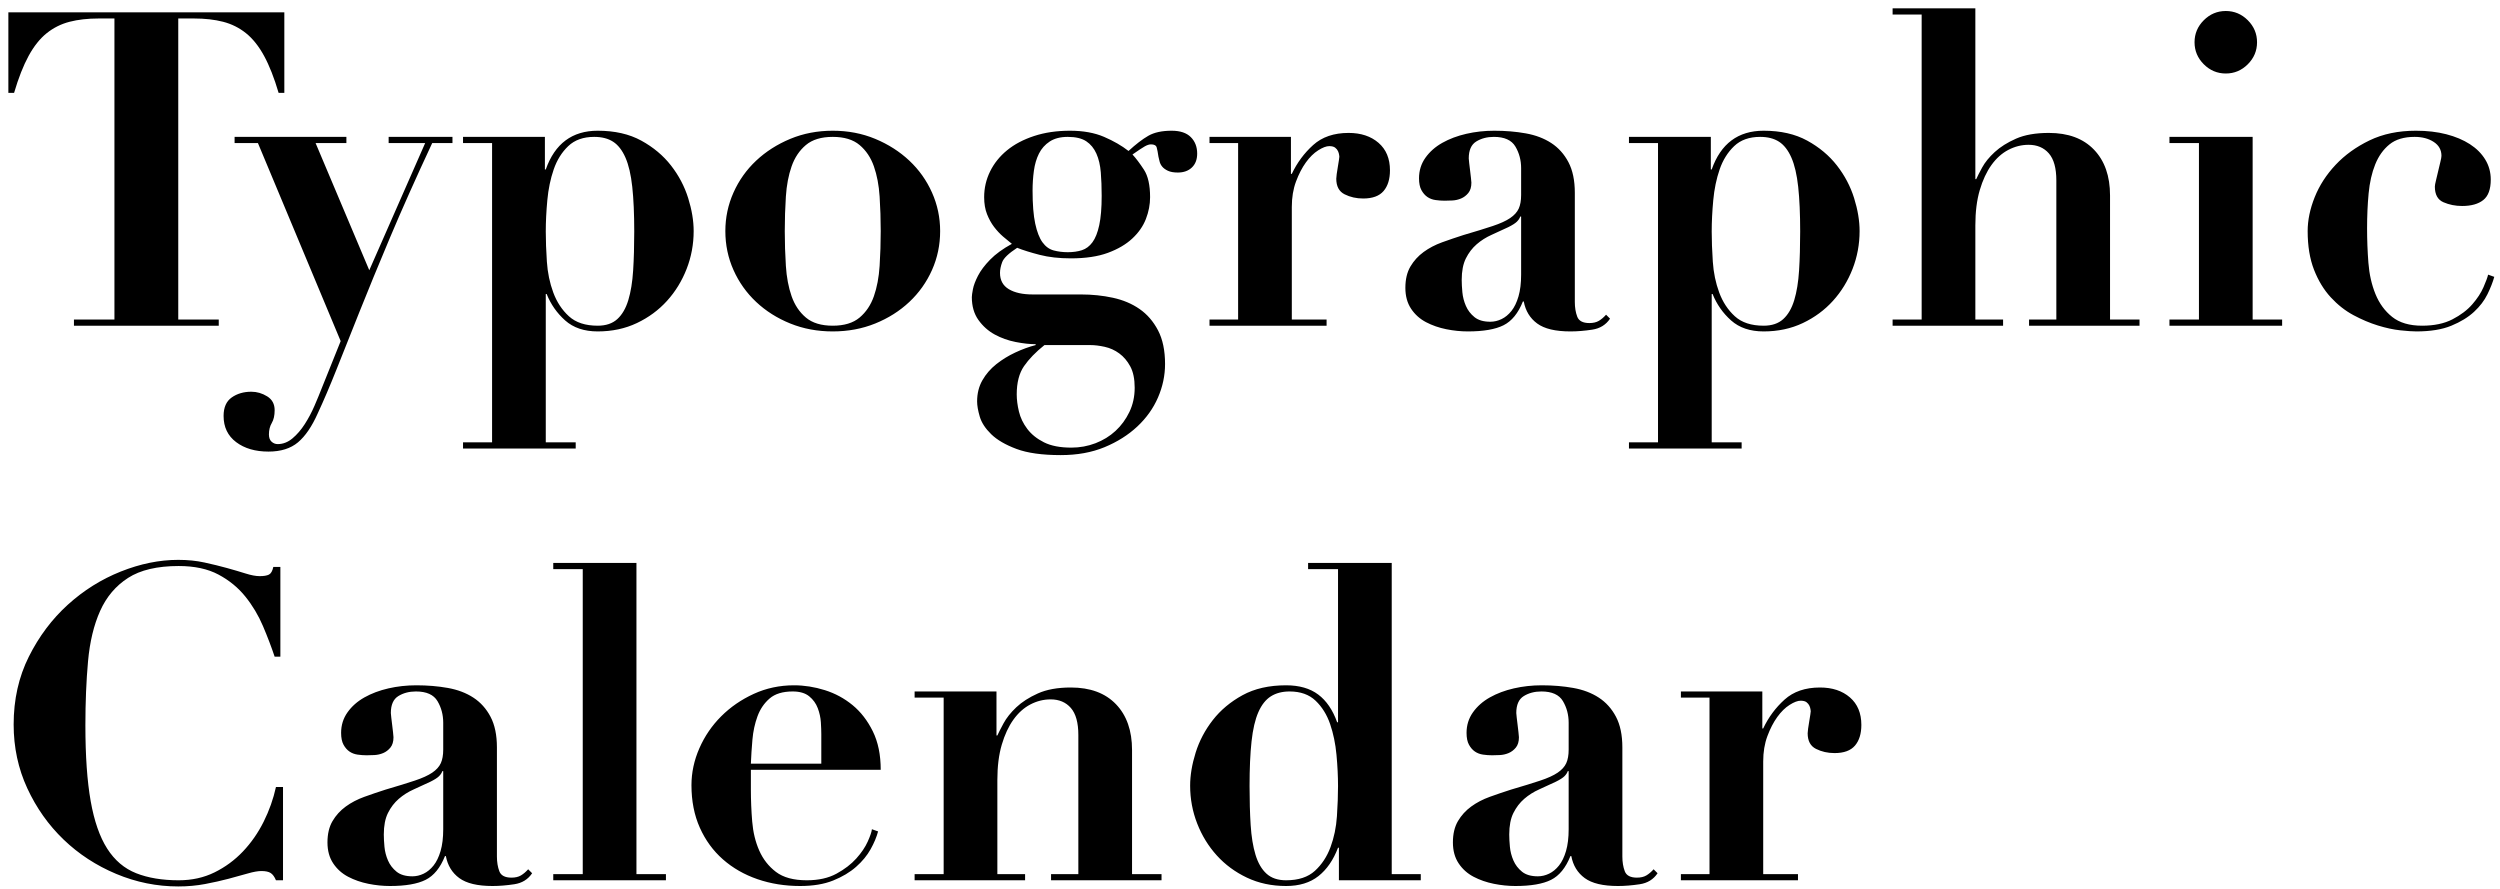 <?xml version="1.0" encoding="UTF-8"?>
<svg width="284px" height="101px" viewBox="0 0 284 101" version="1.1" xmlns="http://www.w3.org/2000/svg" xmlns:xlink="http://www.w3.org/1999/xlink">
    <!-- Generator: Sketch 48.2 (47327) - http://www.bohemiancoding.com/sketch -->
    <title>logo5</title>
    <desc>Created with Sketch.</desc>
    <defs></defs>
    <g id="Page-1" stroke="none" stroke-width="1" fill="none" fill-rule="evenodd">
        <path d="M13,2.1 L11.2,2.1 C9.967,2.1 8.867,2.225 7.9,2.475 C6.933,2.725 6.067,3.158 5.3,3.775 C4.533,4.392 3.85,5.25 3.25,6.35 C2.65,7.45 2.1,8.85 1.6,10.55 L0.95,10.55 L0.95,1.4 L32.3,1.4 L32.3,10.55 L31.65,10.55 C31.15,8.85 30.6,7.45 30,6.35 C29.4,5.25 28.717,4.392 27.95,3.775 C27.183,3.158 26.317,2.725 25.35,2.475 C24.383,2.225 23.283,2.1 22.05,2.1 L20.25,2.1 L20.25,36.3 L24.85,36.3 L24.85,37 L8.4,37 L8.4,36.3 L13,36.3 L13,2.1 Z M41.95,30.7 L48.3,16.25 L44.15,16.25 L44.15,15.55 L51.4,15.55 L51.4,16.25 L49.1,16.25 C47.233,20.25 45.633,23.833 44.3,27 C42.967,30.167 41.808,32.983 40.825,35.45 C39.842,37.917 38.975,40.092 38.225,41.975 C37.475,43.858 36.767,45.517 36.1,46.95 C35.433,48.45 34.683,49.55 33.85,50.25 C33.017,50.95 31.9,51.3 30.5,51.3 C29,51.3 27.775,50.942 26.825,50.225 C25.875,49.508 25.4,48.517 25.4,47.25 C25.4,46.283 25.708,45.583 26.325,45.15 C26.942,44.717 27.683,44.5 28.55,44.5 C29.183,44.5 29.783,44.675 30.35,45.025 C30.917,45.375 31.2,45.9 31.2,46.6 C31.2,47.2 31.092,47.683 30.875,48.05 C30.658,48.417 30.55,48.85 30.55,49.35 C30.55,49.717 30.65,49.992 30.85,50.175 C31.05,50.358 31.283,50.45 31.55,50.45 C32.15,50.45 32.708,50.233 33.225,49.8 C33.742,49.367 34.208,48.825 34.625,48.175 C35.042,47.525 35.408,46.833 35.725,46.1 C36.042,45.367 36.317,44.7 36.55,44.1 L38.7,38.75 L29.3,16.25 L26.65,16.25 L26.65,15.55 L39.35,15.55 L39.35,16.25 L35.85,16.25 L41.95,30.7 Z M62,26.3 C62,27.333 62.042,28.475 62.125,29.725 C62.208,30.975 62.45,32.142 62.85,33.225 C63.25,34.308 63.842,35.208 64.625,35.925 C65.408,36.642 66.5,37 67.9,37 C68.833,37 69.575,36.75 70.125,36.25 C70.675,35.75 71.092,35.033 71.375,34.1 C71.658,33.167 71.842,32.042 71.925,30.725 C72.008,29.408 72.05,27.933 72.05,26.3 C72.05,24.3 71.975,22.608 71.825,21.225 C71.675,19.842 71.417,18.733 71.05,17.9 C70.683,17.067 70.217,16.467 69.65,16.1 C69.083,15.733 68.367,15.55 67.5,15.55 C66.267,15.55 65.283,15.9 64.55,16.6 C63.817,17.3 63.267,18.183 62.9,19.25 C62.533,20.317 62.292,21.483 62.175,22.75 C62.058,24.017 62,25.2 62,26.3 Z M55.9,16.25 L52.6,16.25 L52.6,15.55 L61.9,15.55 L61.9,19.25 L62,19.25 C63.033,16.317 65,14.85 67.9,14.85 C69.833,14.85 71.483,15.225 72.85,15.975 C74.217,16.725 75.342,17.667 76.225,18.8 C77.108,19.933 77.758,21.167 78.175,22.5 C78.592,23.833 78.8,25.083 78.8,26.25 C78.8,27.75 78.533,29.183 78,30.55 C77.467,31.917 76.725,33.125 75.775,34.175 C74.825,35.225 73.683,36.067 72.35,36.7 C71.017,37.333 69.533,37.65 67.9,37.65 C66.367,37.65 65.133,37.233 64.2,36.4 C63.267,35.567 62.567,34.567 62.1,33.4 L62,33.4 L62,50.25 L65.4,50.25 L65.4,50.95 L52.6,50.95 L52.6,50.25 L55.9,50.25 L55.9,16.25 Z M94.6,37 C95.9,37 96.917,36.692 97.65,36.075 C98.383,35.458 98.925,34.65 99.275,33.65 C99.625,32.65 99.842,31.5 99.925,30.2 C100.008,28.9 100.05,27.583 100.05,26.25 C100.05,24.917 100.008,23.608 99.925,22.325 C99.842,21.042 99.625,19.9 99.275,18.9 C98.925,17.9 98.383,17.092 97.65,16.475 C96.917,15.858 95.9,15.55 94.6,15.55 C93.3,15.55 92.283,15.858 91.55,16.475 C90.817,17.092 90.275,17.9 89.925,18.9 C89.575,19.9 89.358,21.042 89.275,22.325 C89.192,23.608 89.15,24.917 89.15,26.25 C89.15,27.583 89.192,28.9 89.275,30.2 C89.358,31.5 89.575,32.65 89.925,33.65 C90.275,34.65 90.817,35.458 91.55,36.075 C92.283,36.692 93.3,37 94.6,37 Z M94.6,14.85 C96.333,14.85 97.942,15.158 99.425,15.775 C100.908,16.392 102.2,17.217 103.3,18.25 C104.4,19.283 105.258,20.492 105.875,21.875 C106.492,23.258 106.8,24.717 106.8,26.25 C106.8,27.817 106.492,29.292 105.875,30.675 C105.258,32.058 104.4,33.267 103.3,34.3 C102.2,35.333 100.908,36.15 99.425,36.75 C97.942,37.35 96.333,37.65 94.6,37.65 C92.867,37.65 91.258,37.35 89.775,36.75 C88.292,36.15 87,35.333 85.9,34.3 C84.8,33.267 83.942,32.058 83.325,30.675 C82.708,29.292 82.4,27.817 82.4,26.25 C82.4,24.717 82.708,23.258 83.325,21.875 C83.942,20.492 84.8,19.283 85.9,18.25 C87,17.217 88.292,16.392 89.775,15.775 C91.258,15.158 92.867,14.85 94.6,14.85 Z M115.5,44.8 C115.5,45.4 115.583,46.05 115.75,46.75 C115.917,47.45 116.233,48.108 116.7,48.725 C117.167,49.342 117.8,49.85 118.6,50.25 C119.4,50.65 120.433,50.85 121.7,50.85 C122.667,50.85 123.583,50.683 124.45,50.35 C125.317,50.017 126.075,49.55 126.725,48.95 C127.375,48.35 127.9,47.633 128.3,46.8 C128.7,45.967 128.9,45.05 128.9,44.05 C128.9,43.05 128.733,42.242 128.4,41.625 C128.067,41.008 127.65,40.517 127.15,40.15 C126.65,39.783 126.1,39.533 125.5,39.4 C124.9,39.267 124.35,39.2 123.85,39.2 L118.65,39.2 C117.65,40 116.875,40.8 116.325,41.6 C115.775,42.4 115.5,43.467 115.5,44.8 Z M121.3,28.65 C121.9,28.65 122.433,28.575 122.9,28.425 C123.367,28.275 123.767,27.975 124.1,27.525 C124.433,27.075 124.692,26.425 124.875,25.575 C125.058,24.725 125.15,23.617 125.15,22.25 C125.15,21.283 125.117,20.392 125.05,19.575 C124.983,18.758 124.817,18.05 124.55,17.45 C124.283,16.85 123.9,16.383 123.4,16.05 C122.9,15.717 122.2,15.55 121.3,15.55 C120.467,15.55 119.783,15.725 119.25,16.075 C118.717,16.425 118.308,16.883 118.025,17.45 C117.742,18.017 117.55,18.667 117.45,19.4 C117.35,20.133 117.3,20.883 117.3,21.65 C117.3,23.217 117.4,24.467 117.6,25.4 C117.8,26.333 118.075,27.042 118.425,27.525 C118.775,28.008 119.2,28.317 119.7,28.45 C120.2,28.583 120.733,28.65 121.3,28.65 Z M122.8,33.45 C124.067,33.45 125.275,33.575 126.425,33.825 C127.575,34.075 128.583,34.5 129.45,35.1 C130.317,35.7 131.017,36.508 131.55,37.525 C132.083,38.542 132.35,39.817 132.35,41.35 C132.35,42.65 132.083,43.917 131.55,45.15 C131.017,46.383 130.233,47.483 129.2,48.45 C128.167,49.417 126.925,50.2 125.475,50.8 C124.025,51.4 122.367,51.7 120.5,51.7 C118.4,51.7 116.725,51.467 115.475,51 C114.225,50.533 113.267,49.975 112.6,49.325 C111.933,48.675 111.5,48.008 111.3,47.325 C111.1,46.642 111,46.067 111,45.6 C111,44.7 111.2,43.9 111.6,43.2 C112,42.5 112.525,41.892 113.175,41.375 C113.825,40.858 114.542,40.417 115.325,40.05 C116.108,39.683 116.883,39.4 117.65,39.2 L117.65,39.1 C116.983,39.1 116.225,39.017 115.375,38.85 C114.525,38.683 113.733,38.4 113,38 C112.267,37.6 111.65,37.05 111.15,36.35 C110.65,35.65 110.4,34.783 110.4,33.75 C110.4,33.583 110.442,33.283 110.525,32.85 C110.608,32.417 110.8,31.908 111.1,31.325 C111.4,30.742 111.858,30.133 112.475,29.5 C113.092,28.867 113.917,28.267 114.95,27.7 C114.65,27.467 114.317,27.192 113.95,26.875 C113.583,26.558 113.242,26.192 112.925,25.775 C112.608,25.358 112.342,24.875 112.125,24.325 C111.908,23.775 111.8,23.133 111.8,22.4 C111.8,21.367 112.025,20.392 112.475,19.475 C112.925,18.558 113.567,17.758 114.4,17.075 C115.233,16.392 116.258,15.85 117.475,15.45 C118.692,15.05 120.05,14.85 121.55,14.85 C123.05,14.85 124.342,15.083 125.425,15.55 C126.508,16.017 127.433,16.55 128.2,17.15 C129.033,16.383 129.783,15.808 130.45,15.425 C131.117,15.042 132,14.85 133.1,14.85 C134.067,14.85 134.792,15.092 135.275,15.575 C135.758,16.058 136,16.683 136,17.45 C136,18.117 135.8,18.642 135.4,19.025 C135,19.408 134.467,19.6 133.8,19.6 C133.333,19.6 132.958,19.533 132.675,19.4 C132.392,19.267 132.175,19.108 132.025,18.925 C131.875,18.742 131.775,18.542 131.725,18.325 C131.675,18.108 131.633,17.933 131.6,17.8 C131.533,17.333 131.467,16.983 131.4,16.75 C131.333,16.517 131.117,16.4 130.75,16.4 C130.55,16.4 130.317,16.475 130.05,16.625 C129.783,16.775 129.317,17.083 128.65,17.55 C129.05,17.983 129.483,18.558 129.95,19.275 C130.417,19.992 130.65,21.033 130.65,22.4 C130.65,23.233 130.492,24.058 130.175,24.875 C129.858,25.692 129.342,26.433 128.625,27.1 C127.908,27.767 126.983,28.308 125.85,28.725 C124.717,29.142 123.317,29.35 121.65,29.35 C120.317,29.35 119.133,29.217 118.1,28.95 C117.067,28.683 116.217,28.417 115.55,28.15 C114.583,28.783 114.017,29.325 113.85,29.775 C113.683,30.225 113.6,30.633 113.6,31 C113.6,31.833 113.933,32.45 114.6,32.85 C115.267,33.25 116.167,33.45 117.3,33.45 L122.8,33.45 Z M137.4,15.55 L146.65,15.55 L146.65,19.75 L146.75,19.75 C147.35,18.483 148.158,17.392 149.175,16.475 C150.192,15.558 151.533,15.1 153.2,15.1 C154.6,15.1 155.733,15.475 156.6,16.225 C157.467,16.975 157.9,18.017 157.9,19.35 C157.9,20.35 157.658,21.133 157.175,21.7 C156.692,22.267 155.917,22.55 154.85,22.55 C154.083,22.55 153.383,22.392 152.75,22.075 C152.117,21.758 151.8,21.167 151.8,20.3 C151.8,20.2 151.817,20.025 151.85,19.775 C151.883,19.525 151.925,19.258 151.975,18.975 C152.025,18.692 152.067,18.433 152.1,18.2 C152.133,17.967 152.15,17.833 152.15,17.8 L152.125,17.6 C152.108,17.467 152.067,17.325 152,17.175 C151.933,17.025 151.825,16.892 151.675,16.775 C151.525,16.658 151.3,16.6 151,16.6 C150.667,16.6 150.25,16.758 149.75,17.075 C149.25,17.392 148.783,17.85 148.35,18.45 C147.917,19.05 147.542,19.775 147.225,20.625 C146.908,21.475 146.75,22.433 146.75,23.5 L146.75,36.3 L150.7,36.3 L150.7,37 L137.4,37 L137.4,36.3 L140.65,36.3 L140.65,16.25 L137.4,16.25 L137.4,15.55 Z M172.8,24.6 L172.7,24.6 C172.633,24.8 172.508,24.992 172.325,25.175 C172.142,25.358 171.817,25.567 171.35,25.8 C170.717,26.1 170.083,26.392 169.45,26.675 C168.817,26.958 168.25,27.317 167.75,27.75 C167.25,28.183 166.842,28.717 166.525,29.35 C166.208,29.983 166.05,30.8 166.05,31.8 C166.05,32.2 166.075,32.667 166.125,33.2 C166.175,33.733 166.308,34.25 166.525,34.75 C166.742,35.25 167.067,35.675 167.5,36.025 C167.933,36.375 168.533,36.55 169.3,36.55 C169.733,36.55 170.158,36.45 170.575,36.25 C170.992,36.05 171.367,35.742 171.7,35.325 C172.033,34.908 172.3,34.358 172.5,33.675 C172.7,32.992 172.8,32.167 172.8,31.2 L172.8,24.6 Z M182.9,36.2 C182.433,36.9 181.758,37.317 180.875,37.45 C179.992,37.583 179.167,37.65 178.4,37.65 C176.7,37.65 175.442,37.35 174.625,36.75 C173.808,36.15 173.3,35.317 173.1,34.25 L173,34.25 C172.467,35.583 171.733,36.483 170.8,36.95 C169.867,37.417 168.517,37.65 166.75,37.65 C165.95,37.65 165.133,37.567 164.3,37.4 C163.467,37.233 162.7,36.967 162,36.6 C161.3,36.233 160.733,35.725 160.3,35.075 C159.867,34.425 159.65,33.633 159.65,32.7 C159.65,31.733 159.842,30.925 160.225,30.275 C160.608,29.625 161.108,29.075 161.725,28.625 C162.342,28.175 163.042,27.808 163.825,27.525 C164.608,27.242 165.417,26.967 166.25,26.7 C167.617,26.3 168.725,25.958 169.575,25.675 C170.425,25.392 171.083,25.092 171.55,24.775 C172.017,24.458 172.342,24.1 172.525,23.7 C172.708,23.3 172.8,22.783 172.8,22.15 L172.8,19.1 C172.8,18.2 172.583,17.383 172.15,16.65 C171.717,15.917 170.9,15.55 169.7,15.55 C168.933,15.55 168.267,15.725 167.7,16.075 C167.133,16.425 166.85,17.067 166.85,18 C166.85,18.1 166.867,18.275 166.9,18.525 C166.933,18.775 166.967,19.05 167,19.35 C167.033,19.65 167.067,19.933 167.1,20.2 C167.133,20.467 167.15,20.65 167.15,20.75 C167.15,21.25 167.033,21.642 166.8,21.925 C166.567,22.208 166.292,22.417 165.975,22.55 C165.658,22.683 165.325,22.758 164.975,22.775 C164.625,22.792 164.333,22.8 164.1,22.8 C163.767,22.8 163.425,22.775 163.075,22.725 C162.725,22.675 162.417,22.558 162.15,22.375 C161.883,22.192 161.658,21.933 161.475,21.6 C161.292,21.267 161.2,20.817 161.2,20.25 C161.2,19.383 161.442,18.608 161.925,17.925 C162.408,17.242 163.05,16.675 163.85,16.225 C164.65,15.775 165.558,15.433 166.575,15.2 C167.592,14.967 168.65,14.85 169.75,14.85 C171.017,14.85 172.208,14.95 173.325,15.15 C174.442,15.35 175.408,15.717 176.225,16.25 C177.042,16.783 177.692,17.508 178.175,18.425 C178.658,19.342 178.9,20.5 178.9,21.9 L178.9,34.3 C178.9,34.933 178.992,35.492 179.175,35.975 C179.358,36.458 179.817,36.7 180.55,36.7 C180.983,36.7 181.342,36.617 181.625,36.45 C181.908,36.283 182.183,36.05 182.45,35.75 L182.9,36.2 Z M194.45,26.3 C194.45,27.333 194.492,28.475 194.575,29.725 C194.658,30.975 194.9,32.142 195.3,33.225 C195.7,34.308 196.292,35.208 197.075,35.925 C197.858,36.642 198.95,37 200.35,37 C201.283,37 202.025,36.75 202.575,36.25 C203.125,35.75 203.542,35.033 203.825,34.1 C204.108,33.167 204.292,32.042 204.375,30.725 C204.458,29.408 204.5,27.933 204.5,26.3 C204.5,24.3 204.425,22.608 204.275,21.225 C204.125,19.842 203.867,18.733 203.5,17.9 C203.133,17.067 202.667,16.467 202.1,16.1 C201.533,15.733 200.817,15.55 199.95,15.55 C198.717,15.55 197.733,15.9 197,16.6 C196.267,17.3 195.717,18.183 195.35,19.25 C194.983,20.317 194.742,21.483 194.625,22.75 C194.508,24.017 194.45,25.2 194.45,26.3 Z M188.35,16.25 L185.05,16.25 L185.05,15.55 L194.35,15.55 L194.35,19.25 L194.45,19.25 C195.483,16.317 197.45,14.85 200.35,14.85 C202.283,14.85 203.933,15.225 205.3,15.975 C206.667,16.725 207.792,17.667 208.675,18.8 C209.558,19.933 210.208,21.167 210.625,22.5 C211.042,23.833 211.25,25.083 211.25,26.25 C211.25,27.75 210.983,29.183 210.45,30.55 C209.917,31.917 209.175,33.125 208.225,34.175 C207.275,35.225 206.133,36.067 204.8,36.7 C203.467,37.333 201.983,37.65 200.35,37.65 C198.817,37.65 197.583,37.233 196.65,36.4 C195.717,35.567 195.017,34.567 194.55,33.4 L194.45,33.4 L194.45,50.25 L197.85,50.25 L197.85,50.95 L185.05,50.95 L185.05,50.25 L188.35,50.25 L188.35,16.25 Z M215,36.3 L218.3,36.3 L218.3,1.65 L215,1.65 L215,0.95 L224.4,0.95 L224.4,20.35 L224.5,20.35 C224.633,20.05 224.858,19.608 225.175,19.025 C225.492,18.442 225.967,17.858 226.6,17.275 C227.233,16.692 228.042,16.183 229.025,15.75 C230.008,15.317 231.25,15.1 232.75,15.1 C234.95,15.1 236.658,15.733 237.875,17 C239.092,18.267 239.7,20 239.7,22.2 L239.7,36.3 L243.05,36.3 L243.05,37 L230.5,37 L230.5,36.3 L233.6,36.3 L233.6,20.5 C233.6,19.1 233.317,18.075 232.75,17.425 C232.183,16.775 231.417,16.45 230.45,16.45 C229.65,16.45 228.883,16.642 228.15,17.025 C227.417,17.408 226.775,17.983 226.225,18.75 C225.675,19.517 225.233,20.467 224.9,21.6 C224.567,22.733 224.4,24.067 224.4,25.6 L224.4,36.3 L227.55,36.3 L227.55,37 L215,37 L215,36.3 Z M249.3,4.8 C249.3,3.833 249.65,3 250.35,2.3 C251.05,1.6 251.883,1.25 252.85,1.25 C253.817,1.25 254.65,1.6 255.35,2.3 C256.05,3 256.4,3.833 256.4,4.8 C256.4,5.767 256.05,6.6 255.35,7.3 C254.65,8 253.817,8.35 252.85,8.35 C251.883,8.35 251.05,8 250.35,7.3 C249.65,6.6 249.3,5.767 249.3,4.8 Z M246.45,15.55 L255.9,15.55 L255.9,36.3 L259.25,36.3 L259.25,37 L246.45,37 L246.45,36.3 L249.8,36.3 L249.8,16.25 L246.45,16.25 L246.45,15.55 Z M262.15,26.25 C262.15,25.017 262.417,23.733 262.95,22.4 C263.483,21.067 264.275,19.842 265.325,18.725 C266.375,17.608 267.658,16.683 269.175,15.95 C270.692,15.217 272.45,14.85 274.45,14.85 C275.717,14.85 276.867,14.983 277.9,15.25 C278.933,15.517 279.825,15.892 280.575,16.375 C281.325,16.858 281.908,17.442 282.325,18.125 C282.742,18.808 282.95,19.567 282.95,20.4 C282.95,21.5 282.667,22.275 282.1,22.725 C281.533,23.175 280.733,23.4 279.7,23.4 C278.933,23.4 278.225,23.258 277.575,22.975 C276.925,22.692 276.6,22.1 276.6,21.2 C276.6,21.067 276.642,20.833 276.725,20.5 C276.808,20.167 276.892,19.817 276.975,19.45 C277.058,19.083 277.142,18.733 277.225,18.4 C277.308,18.067 277.35,17.833 277.35,17.7 C277.35,17.033 277.058,16.508 276.475,16.125 C275.892,15.742 275.167,15.55 274.3,15.55 C273.1,15.55 272.15,15.833 271.45,16.4 C270.75,16.967 270.208,17.725 269.825,18.675 C269.442,19.625 269.192,20.725 269.075,21.975 C268.958,23.225 268.9,24.55 268.9,25.95 C268.9,27.25 268.95,28.55 269.05,29.85 C269.15,31.15 269.417,32.333 269.85,33.4 C270.283,34.467 270.917,35.333 271.75,36 C272.583,36.667 273.717,37 275.15,37 C276.517,37 277.667,36.758 278.6,36.275 C279.533,35.792 280.283,35.225 280.85,34.575 C281.417,33.925 281.842,33.275 282.125,32.625 C282.408,31.975 282.583,31.5 282.65,31.2 L283.35,31.45 C283.183,32.05 282.925,32.708 282.575,33.425 C282.225,34.142 281.717,34.808 281.05,35.425 C280.383,36.042 279.525,36.567 278.475,37 C277.425,37.433 276.1,37.65 274.5,37.65 C274.067,37.65 273.458,37.608 272.675,37.525 C271.892,37.442 271.042,37.258 270.125,36.975 C269.208,36.692 268.283,36.3 267.35,35.8 C266.417,35.3 265.558,34.625 264.775,33.775 C263.992,32.925 263.358,31.883 262.875,30.65 C262.392,29.417 262.15,27.95 262.15,26.25 Z M31.85,74.6 L31.2,74.6 C30.833,73.5 30.392,72.342 29.875,71.125 C29.358,69.908 28.692,68.792 27.875,67.775 C27.058,66.758 26.042,65.925 24.825,65.275 C23.608,64.625 22.1,64.3 20.3,64.3 C17.867,64.3 15.95,64.75 14.55,65.65 C13.15,66.55 12.092,67.8 11.375,69.4 C10.658,71 10.2,72.908 10,75.125 C9.8,77.342 9.7,79.767 9.7,82.4 C9.7,85.867 9.9,88.733 10.3,91 C10.7,93.267 11.325,95.067 12.175,96.4 C13.025,97.733 14.125,98.667 15.475,99.2 C16.825,99.733 18.433,100 20.3,100 C21.8,100 23.158,99.7 24.375,99.1 C25.592,98.5 26.667,97.708 27.6,96.725 C28.533,95.742 29.317,94.617 29.95,93.35 C30.583,92.083 31.05,90.767 31.35,89.4 L32.15,89.4 L32.15,100 L31.35,100 C31.183,99.6 30.983,99.325 30.75,99.175 C30.517,99.025 30.167,98.95 29.7,98.95 C29.3,98.95 28.783,99.042 28.15,99.225 C27.517,99.408 26.792,99.608 25.975,99.825 C25.158,100.042 24.267,100.242 23.3,100.425 C22.333,100.608 21.317,100.7 20.25,100.7 C17.817,100.7 15.467,100.225 13.2,99.275 C10.933,98.325 8.942,97.025 7.225,95.375 C5.508,93.725 4.133,91.783 3.1,89.55 C2.067,87.317 1.55,84.9 1.55,82.3 C1.55,79.467 2.125,76.9 3.275,74.6 C4.425,72.3 5.9,70.333 7.7,68.7 C9.5,67.067 11.508,65.808 13.725,64.925 C15.942,64.042 18.117,63.6 20.25,63.6 C21.317,63.6 22.308,63.7 23.225,63.9 C24.142,64.1 24.992,64.308 25.775,64.525 C26.558,64.742 27.267,64.95 27.9,65.15 C28.533,65.35 29.067,65.45 29.5,65.45 C29.967,65.45 30.317,65.392 30.55,65.275 C30.783,65.158 30.95,64.867 31.05,64.4 L31.85,64.4 L31.85,74.6 Z M50.35,87.6 L50.25,87.6 C50.183,87.8 50.058,87.992 49.875,88.175 C49.692,88.358 49.367,88.567 48.9,88.8 C48.267,89.1 47.633,89.392 47,89.675 C46.367,89.958 45.8,90.317 45.3,90.75 C44.8,91.183 44.392,91.717 44.075,92.35 C43.758,92.983 43.6,93.8 43.6,94.8 C43.6,95.2 43.625,95.667 43.675,96.2 C43.725,96.733 43.858,97.25 44.075,97.75 C44.292,98.25 44.617,98.675 45.05,99.025 C45.483,99.375 46.083,99.55 46.85,99.55 C47.283,99.55 47.708,99.45 48.125,99.25 C48.542,99.05 48.917,98.742 49.25,98.325 C49.583,97.908 49.85,97.358 50.05,96.675 C50.25,95.992 50.35,95.167 50.35,94.2 L50.35,87.6 Z M60.45,99.2 C59.983,99.9 59.308,100.317 58.425,100.45 C57.542,100.583 56.717,100.65 55.95,100.65 C54.25,100.65 52.992,100.35 52.175,99.75 C51.358,99.15 50.85,98.317 50.65,97.25 L50.55,97.25 C50.017,98.583 49.283,99.483 48.35,99.95 C47.417,100.417 46.067,100.65 44.3,100.65 C43.5,100.65 42.683,100.567 41.85,100.4 C41.017,100.233 40.25,99.967 39.55,99.6 C38.85,99.233 38.283,98.725 37.85,98.075 C37.417,97.425 37.2,96.633 37.2,95.7 C37.2,94.733 37.392,93.925 37.775,93.275 C38.158,92.625 38.658,92.075 39.275,91.625 C39.892,91.175 40.592,90.808 41.375,90.525 C42.158,90.242 42.967,89.967 43.8,89.7 C45.167,89.3 46.275,88.958 47.125,88.675 C47.975,88.392 48.633,88.092 49.1,87.775 C49.567,87.458 49.892,87.1 50.075,86.7 C50.258,86.3 50.35,85.783 50.35,85.15 L50.35,82.1 C50.35,81.2 50.133,80.383 49.7,79.65 C49.267,78.917 48.45,78.55 47.25,78.55 C46.483,78.55 45.817,78.725 45.25,79.075 C44.683,79.425 44.4,80.067 44.4,81 C44.4,81.1 44.417,81.275 44.45,81.525 C44.483,81.775 44.517,82.05 44.55,82.35 C44.583,82.65 44.617,82.933 44.65,83.2 C44.683,83.467 44.7,83.65 44.7,83.75 C44.7,84.25 44.583,84.642 44.35,84.925 C44.117,85.208 43.842,85.417 43.525,85.55 C43.208,85.683 42.875,85.758 42.525,85.775 C42.175,85.792 41.883,85.8 41.65,85.8 C41.317,85.8 40.975,85.775 40.625,85.725 C40.275,85.675 39.967,85.558 39.7,85.375 C39.433,85.192 39.208,84.933 39.025,84.6 C38.842,84.267 38.75,83.817 38.75,83.25 C38.75,82.383 38.992,81.608 39.475,80.925 C39.958,80.242 40.6,79.675 41.4,79.225 C42.2,78.775 43.108,78.433 44.125,78.2 C45.142,77.967 46.2,77.85 47.3,77.85 C48.567,77.85 49.758,77.95 50.875,78.15 C51.992,78.35 52.958,78.717 53.775,79.25 C54.592,79.783 55.242,80.508 55.725,81.425 C56.208,82.342 56.45,83.5 56.45,84.9 L56.45,97.3 C56.45,97.933 56.542,98.492 56.725,98.975 C56.908,99.458 57.367,99.7 58.1,99.7 C58.533,99.7 58.892,99.617 59.175,99.45 C59.458,99.283 59.733,99.05 60,98.75 L60.45,99.2 Z M62.85,63.95 L72.3,63.95 L72.3,99.3 L75.65,99.3 L75.65,100 L62.85,100 L62.85,99.3 L66.2,99.3 L66.2,64.65 L62.85,64.65 L62.85,63.95 Z M93.3,86.75 L93.3,83.4 C93.3,83.033 93.283,82.583 93.25,82.05 C93.217,81.517 93.1,80.983 92.9,80.45 C92.7,79.917 92.375,79.467 91.925,79.1 C91.475,78.733 90.85,78.55 90.05,78.55 C88.917,78.55 88.042,78.817 87.425,79.35 C86.808,79.883 86.35,80.558 86.05,81.375 C85.75,82.192 85.558,83.075 85.475,84.025 C85.392,84.975 85.333,85.883 85.3,86.75 L93.3,86.75 Z M85.3,87.45 L85.3,89.7 C85.3,90.9 85.35,92.108 85.45,93.325 C85.55,94.542 85.817,95.642 86.25,96.625 C86.683,97.608 87.317,98.417 88.15,99.05 C88.983,99.683 90.15,100 91.65,100 C92.983,100 94.108,99.75 95.025,99.25 C95.942,98.75 96.692,98.175 97.275,97.525 C97.858,96.875 98.292,96.233 98.575,95.6 C98.858,94.967 99.017,94.5 99.05,94.2 L99.75,94.45 C99.583,95.083 99.3,95.758 98.9,96.475 C98.5,97.192 97.95,97.858 97.25,98.475 C96.55,99.092 95.683,99.608 94.65,100.025 C93.617,100.442 92.367,100.65 90.9,100.65 C89.167,100.65 87.55,100.392 86.05,99.875 C84.55,99.358 83.242,98.608 82.125,97.625 C81.008,96.642 80.133,95.442 79.5,94.025 C78.867,92.608 78.55,91 78.55,89.2 C78.55,87.767 78.85,86.367 79.45,85 C80.05,83.633 80.875,82.425 81.925,81.375 C82.975,80.325 84.208,79.475 85.625,78.825 C87.042,78.175 88.567,77.85 90.2,77.85 C91.367,77.85 92.533,78.033 93.7,78.4 C94.867,78.767 95.917,79.333 96.85,80.1 C97.783,80.867 98.55,81.858 99.15,83.075 C99.75,84.292 100.05,85.75 100.05,87.45 L85.3,87.45 Z M103.9,99.3 L107.2,99.3 L107.2,79.25 L103.9,79.25 L103.9,78.55 L113.2,78.55 L113.2,83.55 L113.3,83.55 C113.433,83.25 113.667,82.792 114,82.175 C114.333,81.558 114.817,80.95 115.45,80.35 C116.083,79.75 116.9,79.225 117.9,78.775 C118.9,78.325 120.15,78.1 121.65,78.1 C123.85,78.1 125.558,78.733 126.775,80 C127.992,81.267 128.6,83 128.6,85.2 L128.6,99.3 L131.95,99.3 L131.95,100 L119.4,100 L119.4,99.3 L122.5,99.3 L122.5,83.5 C122.5,82.1 122.217,81.075 121.65,80.425 C121.083,79.775 120.317,79.45 119.35,79.45 C118.55,79.45 117.783,79.642 117.05,80.025 C116.317,80.408 115.675,80.983 115.125,81.75 C114.575,82.517 114.133,83.467 113.8,84.6 C113.467,85.733 113.3,87.067 113.3,88.6 L113.3,99.3 L116.45,99.3 L116.45,100 L103.9,100 L103.9,99.3 Z M152,89.3 C152,88.2 151.942,87.017 151.825,85.75 C151.708,84.483 151.467,83.317 151.1,82.25 C150.733,81.183 150.183,80.3 149.45,79.6 C148.717,78.9 147.733,78.55 146.5,78.55 C145.667,78.55 144.958,78.733 144.375,79.1 C143.792,79.467 143.317,80.067 142.95,80.9 C142.583,81.733 142.325,82.842 142.175,84.225 C142.025,85.608 141.95,87.3 141.95,89.3 C141.95,90.933 141.992,92.408 142.075,93.725 C142.158,95.042 142.342,96.167 142.625,97.1 C142.908,98.033 143.325,98.75 143.875,99.25 C144.425,99.75 145.167,100 146.1,100 C147.5,100 148.592,99.642 149.375,98.925 C150.158,98.208 150.75,97.308 151.15,96.225 C151.55,95.142 151.792,93.975 151.875,92.725 C151.958,91.475 152,90.333 152,89.3 Z M158.1,99.3 L161.4,99.3 L161.4,100 L152.1,100 L152.1,96.3 L152,96.3 C151.467,97.7 150.725,98.775 149.775,99.525 C148.825,100.275 147.6,100.65 146.1,100.65 C144.467,100.65 142.983,100.333 141.65,99.7 C140.317,99.067 139.175,98.225 138.225,97.175 C137.275,96.125 136.533,94.917 136,93.55 C135.467,92.183 135.2,90.75 135.2,89.25 C135.2,88.083 135.408,86.833 135.825,85.5 C136.242,84.167 136.892,82.933 137.775,81.8 C138.658,80.667 139.783,79.725 141.15,78.975 C142.517,78.225 144.167,77.85 146.1,77.85 C147.6,77.85 148.817,78.2 149.75,78.9 C150.683,79.6 151.4,80.65 151.9,82.05 L152,82.05 L152,64.65 L148.6,64.65 L148.6,63.95 L158.1,63.95 L158.1,99.3 Z M178.2,87.6 L178.1,87.6 C178.033,87.8 177.908,87.992 177.725,88.175 C177.542,88.358 177.217,88.567 176.75,88.8 C176.117,89.1 175.483,89.392 174.85,89.675 C174.217,89.958 173.65,90.317 173.15,90.75 C172.65,91.183 172.242,91.717 171.925,92.35 C171.608,92.983 171.45,93.8 171.45,94.8 C171.45,95.2 171.475,95.667 171.525,96.2 C171.575,96.733 171.708,97.25 171.925,97.75 C172.142,98.25 172.467,98.675 172.9,99.025 C173.333,99.375 173.933,99.55 174.7,99.55 C175.133,99.55 175.558,99.45 175.975,99.25 C176.392,99.05 176.767,98.742 177.1,98.325 C177.433,97.908 177.7,97.358 177.9,96.675 C178.1,95.992 178.2,95.167 178.2,94.2 L178.2,87.6 Z M188.3,99.2 C187.833,99.9 187.158,100.317 186.275,100.45 C185.392,100.583 184.567,100.65 183.8,100.65 C182.1,100.65 180.842,100.35 180.025,99.75 C179.208,99.15 178.7,98.317 178.5,97.25 L178.4,97.25 C177.867,98.583 177.133,99.483 176.2,99.95 C175.267,100.417 173.917,100.65 172.15,100.65 C171.35,100.65 170.533,100.567 169.7,100.4 C168.867,100.233 168.1,99.967 167.4,99.6 C166.7,99.233 166.133,98.725 165.7,98.075 C165.267,97.425 165.05,96.633 165.05,95.7 C165.05,94.733 165.242,93.925 165.625,93.275 C166.008,92.625 166.508,92.075 167.125,91.625 C167.742,91.175 168.442,90.808 169.225,90.525 C170.008,90.242 170.817,89.967 171.65,89.7 C173.017,89.3 174.125,88.958 174.975,88.675 C175.825,88.392 176.483,88.092 176.95,87.775 C177.417,87.458 177.742,87.1 177.925,86.7 C178.108,86.3 178.2,85.783 178.2,85.15 L178.2,82.1 C178.2,81.2 177.983,80.383 177.55,79.65 C177.117,78.917 176.3,78.55 175.1,78.55 C174.333,78.55 173.667,78.725 173.1,79.075 C172.533,79.425 172.25,80.067 172.25,81 C172.25,81.1 172.267,81.275 172.3,81.525 C172.333,81.775 172.367,82.05 172.4,82.35 C172.433,82.65 172.467,82.933 172.5,83.2 C172.533,83.467 172.55,83.65 172.55,83.75 C172.55,84.25 172.433,84.642 172.2,84.925 C171.967,85.208 171.692,85.417 171.375,85.55 C171.058,85.683 170.725,85.758 170.375,85.775 C170.025,85.792 169.733,85.8 169.5,85.8 C169.167,85.8 168.825,85.775 168.475,85.725 C168.125,85.675 167.817,85.558 167.55,85.375 C167.283,85.192 167.058,84.933 166.875,84.6 C166.692,84.267 166.6,83.817 166.6,83.25 C166.6,82.383 166.842,81.608 167.325,80.925 C167.808,80.242 168.45,79.675 169.25,79.225 C170.05,78.775 170.958,78.433 171.975,78.2 C172.992,77.967 174.05,77.85 175.15,77.85 C176.417,77.85 177.608,77.95 178.725,78.15 C179.842,78.35 180.808,78.717 181.625,79.25 C182.442,79.783 183.092,80.508 183.575,81.425 C184.058,82.342 184.3,83.5 184.3,84.9 L184.3,97.3 C184.3,97.933 184.392,98.492 184.575,98.975 C184.758,99.458 185.217,99.7 185.95,99.7 C186.383,99.7 186.742,99.617 187.025,99.45 C187.308,99.283 187.583,99.05 187.85,98.75 L188.3,99.2 Z M190.95,78.55 L200.2,78.55 L200.2,82.75 L200.3,82.75 C200.9,81.483 201.708,80.392 202.725,79.475 C203.742,78.558 205.083,78.1 206.75,78.1 C208.15,78.1 209.283,78.475 210.15,79.225 C211.017,79.975 211.45,81.017 211.45,82.35 C211.45,83.35 211.208,84.133 210.725,84.7 C210.242,85.267 209.467,85.55 208.4,85.55 C207.633,85.55 206.933,85.392 206.3,85.075 C205.667,84.758 205.35,84.167 205.35,83.3 C205.35,83.2 205.367,83.025 205.4,82.775 C205.433,82.525 205.475,82.258 205.525,81.975 C205.575,81.692 205.617,81.433 205.65,81.2 C205.683,80.967 205.7,80.833 205.7,80.8 L205.675,80.6 C205.658,80.467 205.617,80.325 205.55,80.175 C205.483,80.025 205.375,79.892 205.225,79.775 C205.075,79.658 204.85,79.6 204.55,79.6 C204.217,79.6 203.8,79.758 203.3,80.075 C202.8,80.392 202.333,80.85 201.9,81.45 C201.467,82.05 201.092,82.775 200.775,83.625 C200.458,84.475 200.3,85.433 200.3,86.5 L200.3,99.3 L204.25,99.3 L204.25,100 L190.95,100 L190.95,99.3 L194.2,99.3 L194.2,79.25 L190.95,79.25 L190.95,78.55 Z" id="logo5" fill="#000000"></path>
    </g>
</svg>